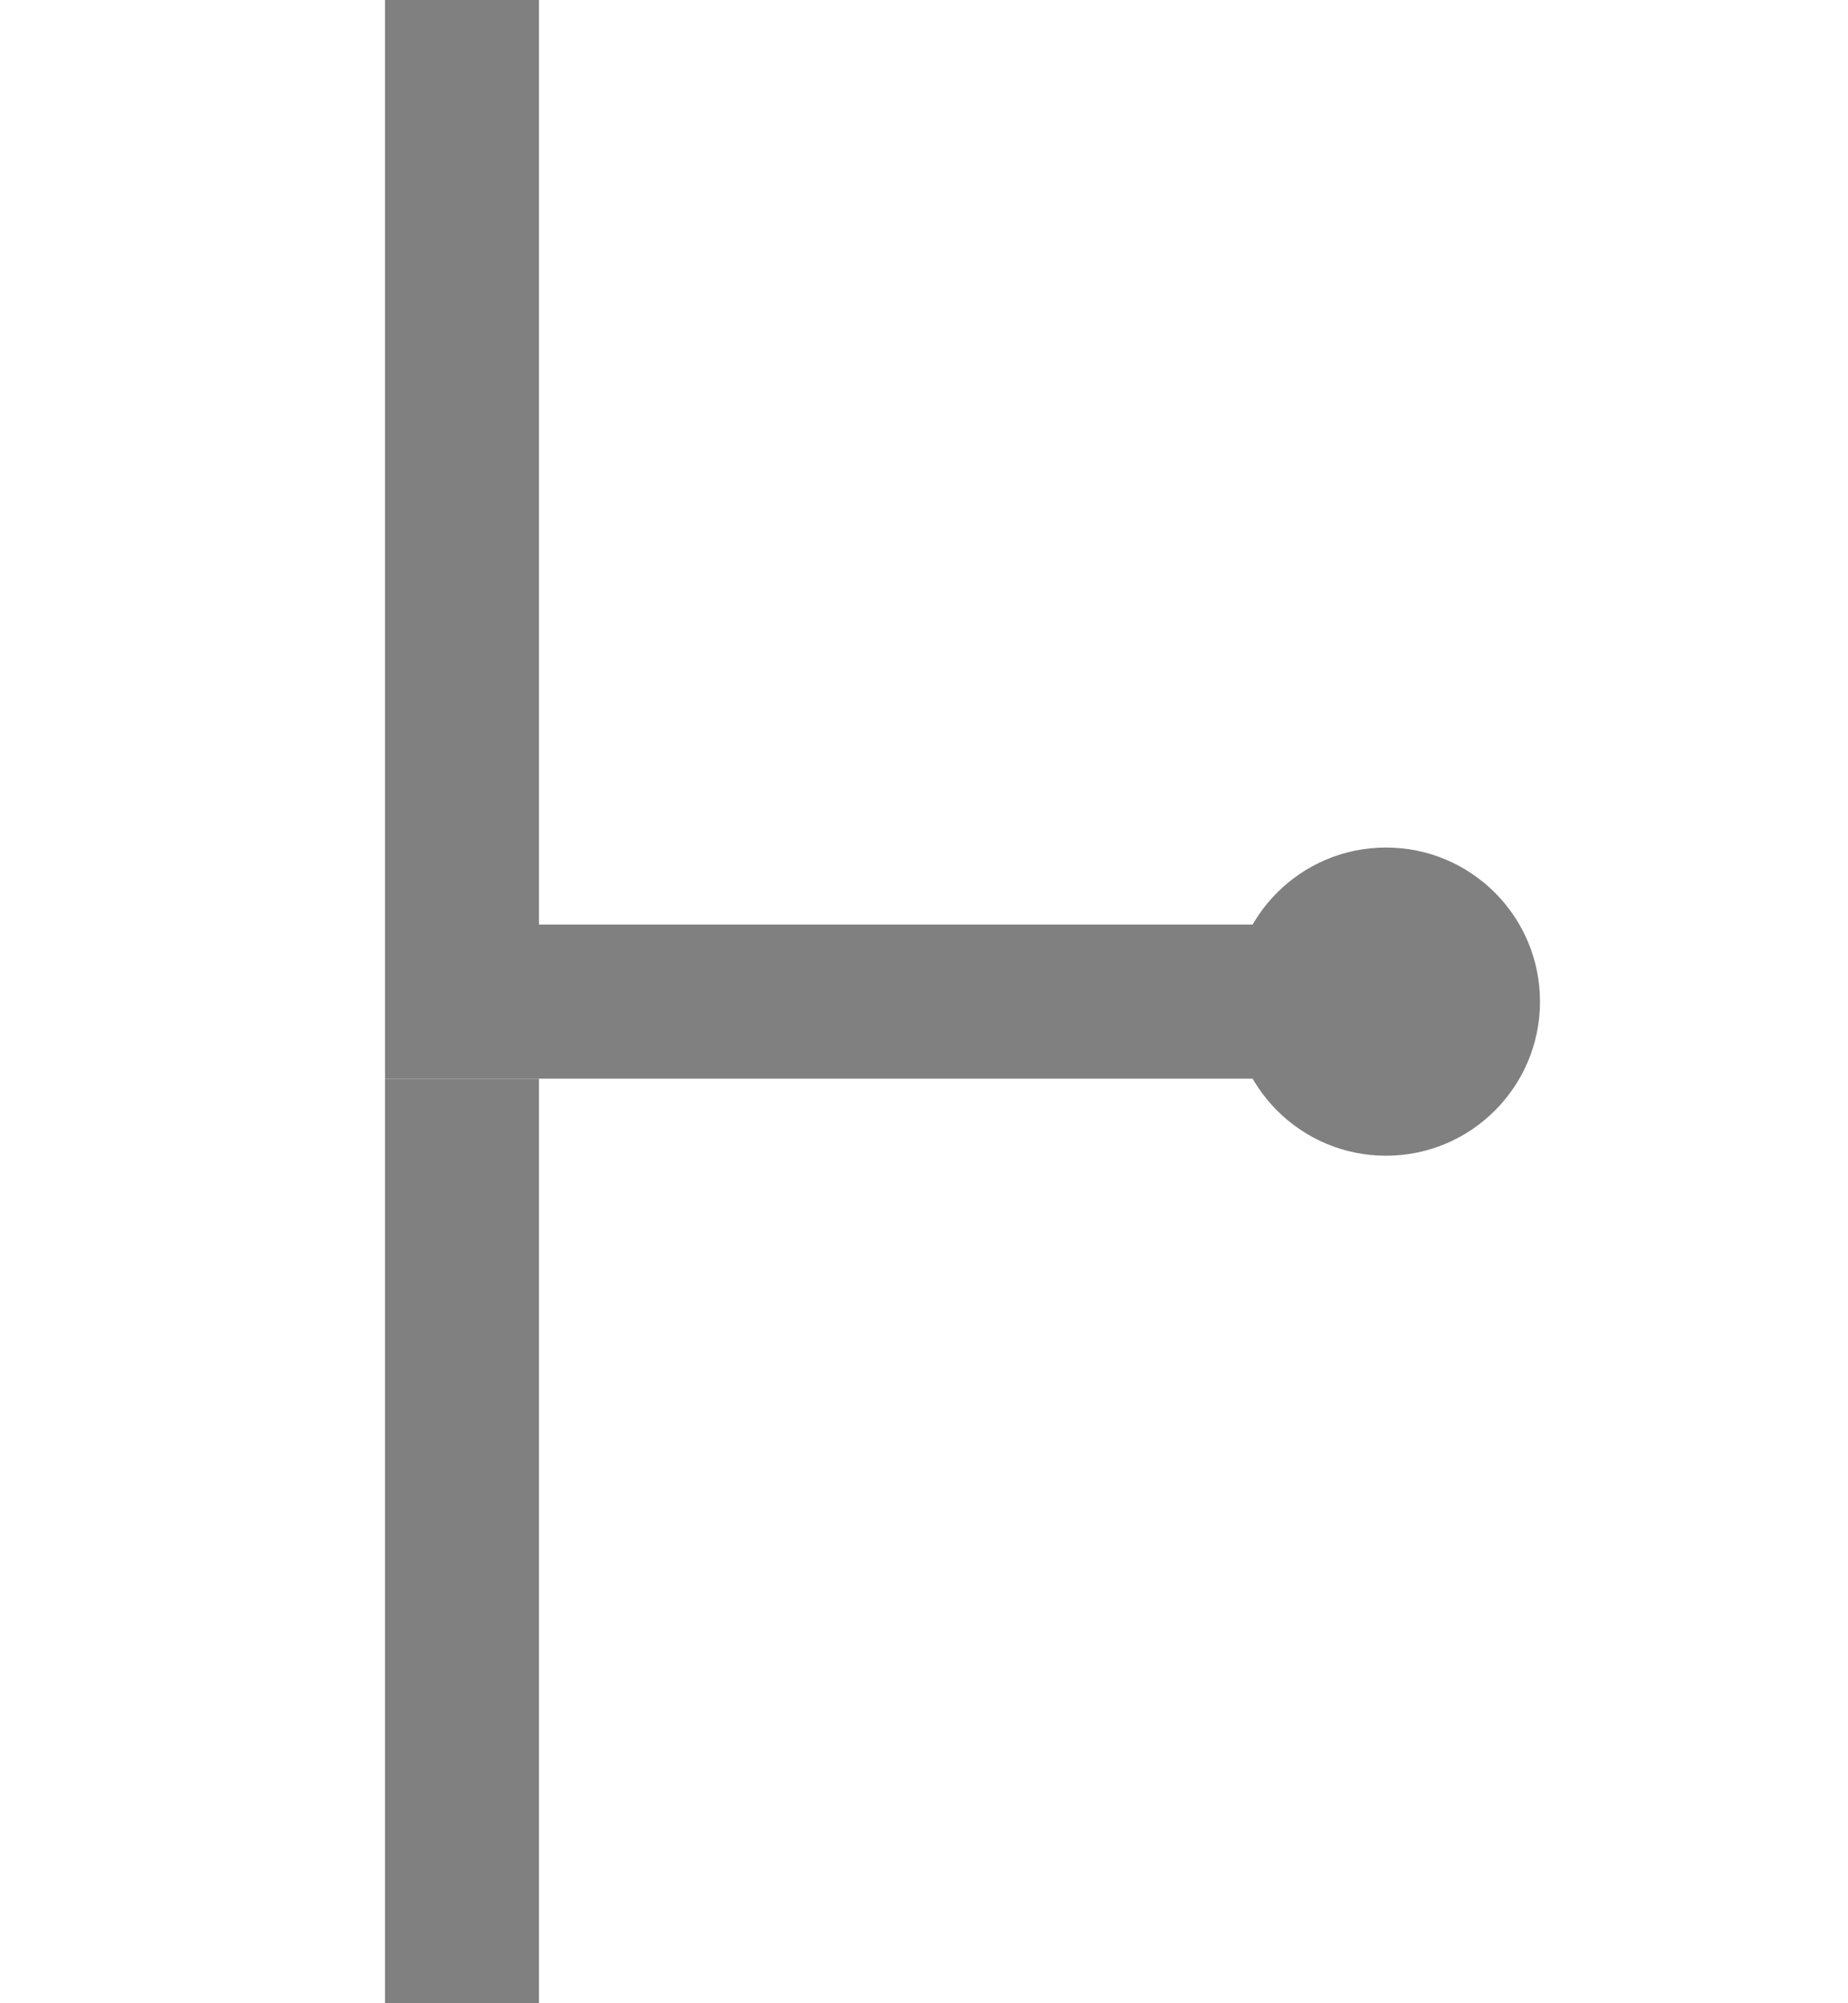 <svg width="24" height="26" viewBox="0 0 24 26" fill="none" xmlns="http://www.w3.org/2000/svg">
<rect x="5" width="2" height="12" fill="grey"/>
<rect x="5" y="14" width="2" height="12" fill="grey"/>
<rect x="17" y="12" width="2" height="12" transform="rotate(90 17 12)" fill="grey"/>
<circle cx="18" cy="13" r="2" fill="grey"/>
</svg>
